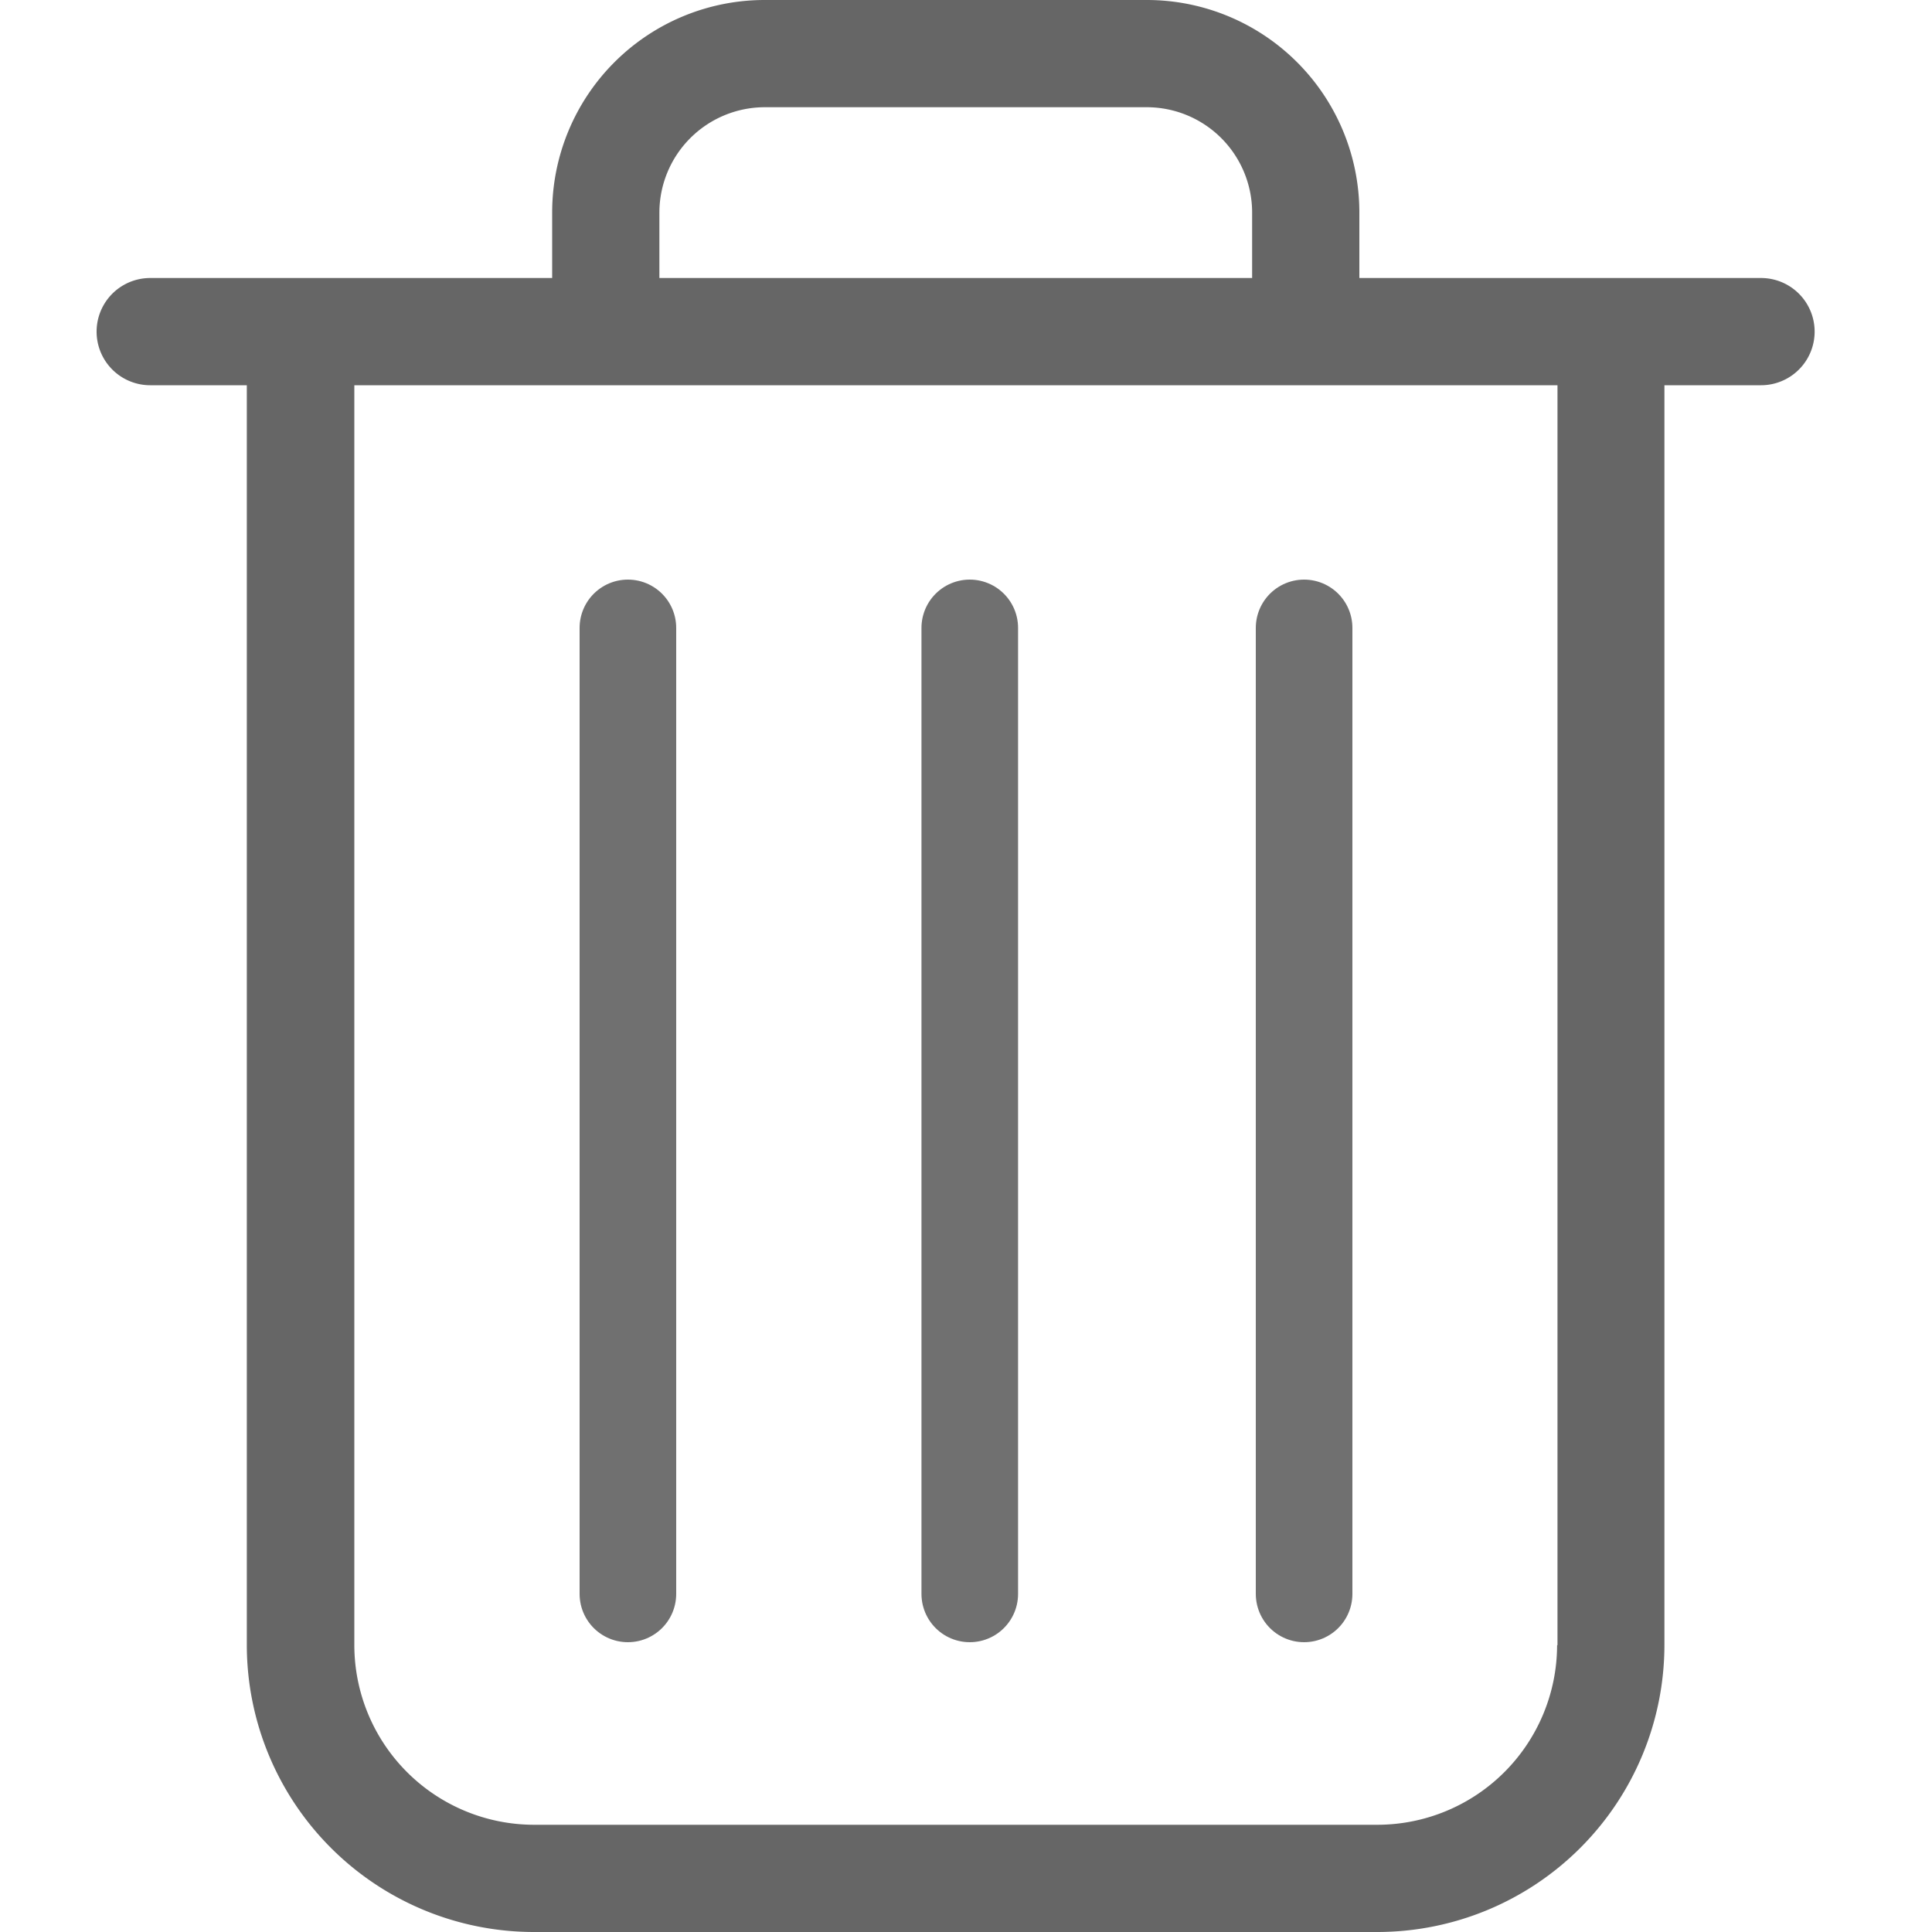 <svg xmlns="http://www.w3.org/2000/svg" xmlns:xlink="http://www.w3.org/1999/xlink" width="20" height="20" viewBox="0 0 20 20">
  <defs>
    <clipPath id="clip-path">
      <rect id="Rectangle_12601" data-name="Rectangle 12601" width="20" height="20" transform="translate(1284 760)" fill="#fff" stroke="#707070" stroke-width="1"/>
    </clipPath>
  </defs>
  <g id="Mask_Group_47" data-name="Mask Group 47" transform="translate(-1284 -760)" clip-path="url(#clip-path)">
    <g id="Group_43042" data-name="Group 43042" transform="translate(1285 760)">
      <path id="Path_36000" data-name="Path 36000" d="M17.233,2.878H13.072V2.2a2.2,2.2,0,0,0-2.2-2.2H6.916a2.2,2.2,0,0,0-2.2,2.2v.678H.555a.555.555,0,0,0,0,1.11h1V17.031A2.973,2.973,0,0,0,4.527,20h8.734a2.973,2.973,0,0,0,2.969-2.969V3.988h1a.555.555,0,0,0,0-1.11M5.826,2.2a1.092,1.092,0,0,1,1.09-1.09h3.956a1.091,1.091,0,0,1,1.09,1.09v.678H5.826Zm9.293,14.831a1.862,1.862,0,0,1-1.859,1.859H4.527a1.862,1.862,0,0,1-1.859-1.859V3.988H15.123V17.031Z" fill="#666"/>
      <g id="Group_43041" data-name="Group 43041">
        <line id="Line_763" data-name="Line 763" y2="10" transform="translate(5.5 6.5)" fill="none" stroke="#707070" stroke-linecap="round" stroke-width="1"/>
        <line id="Line_764" data-name="Line 764" y2="10" transform="translate(9.039 6.5)" fill="none" stroke="#707070" stroke-linecap="round" stroke-width="1"/>
        <line id="Line_765" data-name="Line 765" y2="10" transform="translate(12.5 6.5)" fill="none" stroke="#707070" stroke-linecap="round" stroke-width="1"/>
      </g>
    </g>
  </g>
</svg>
